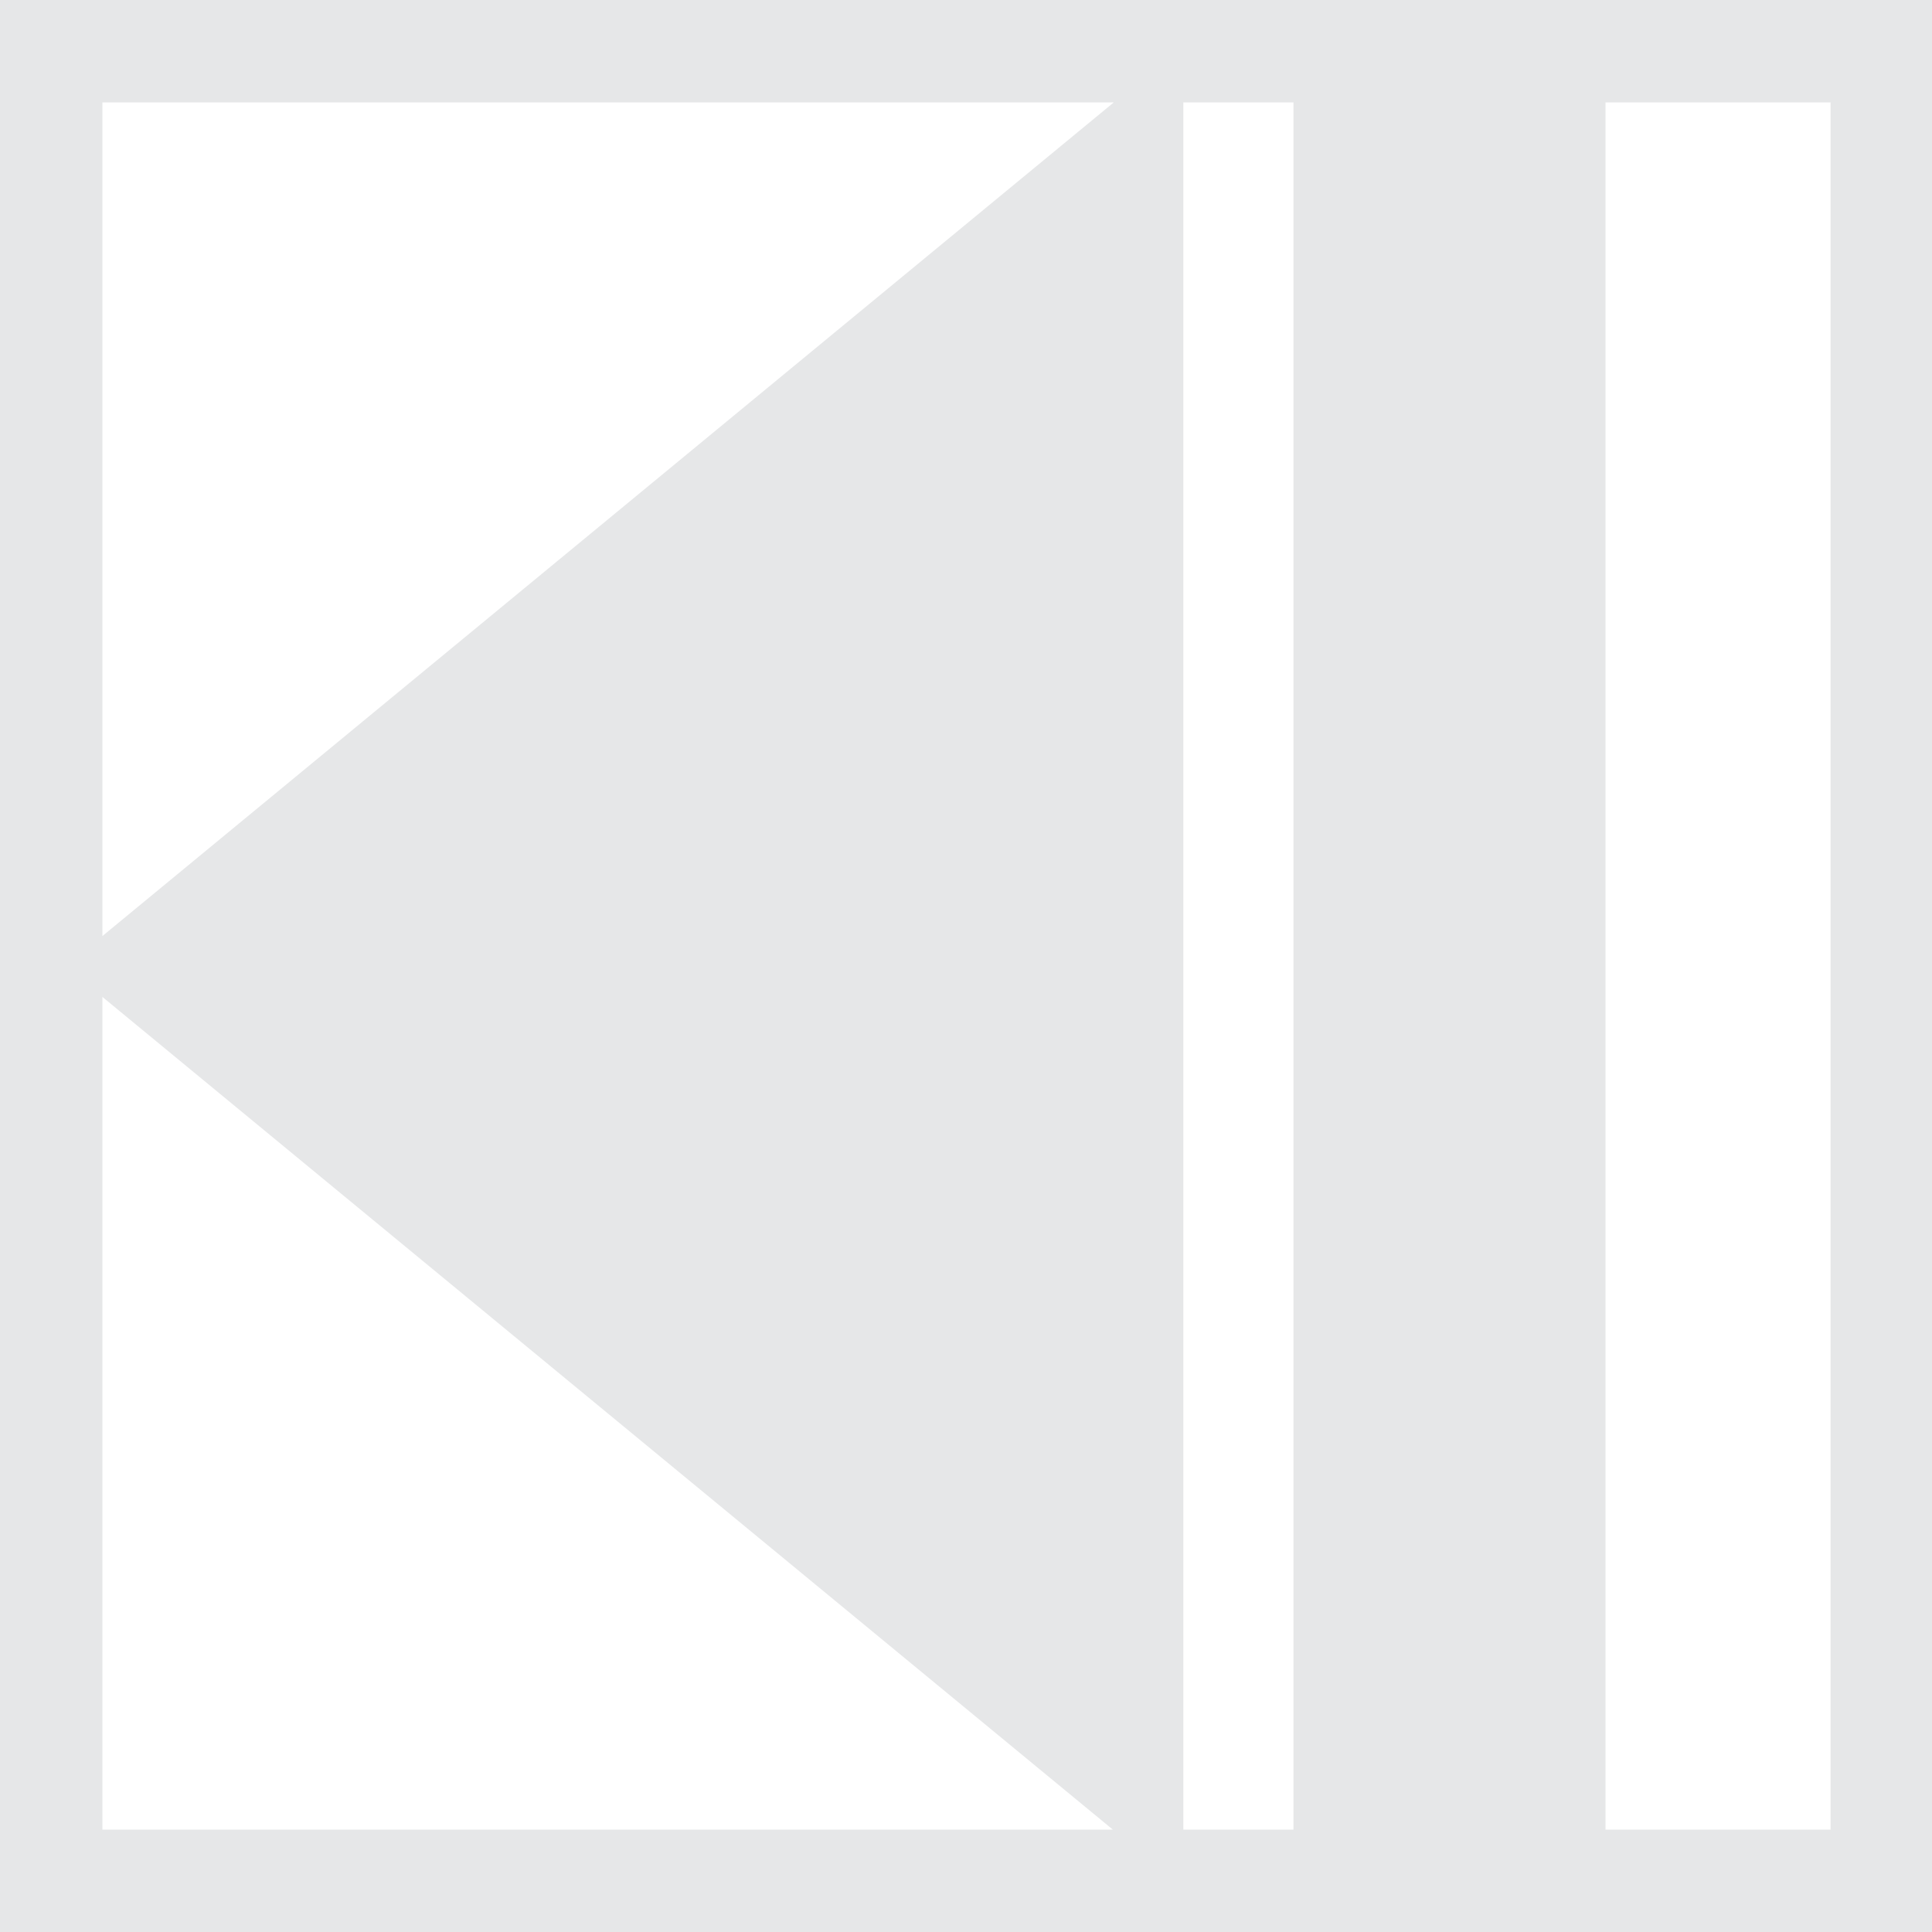 <?xml version="1.0" encoding="UTF-8"?><svg id="Layer_2" xmlns="http://www.w3.org/2000/svg" viewBox="0 0 20 20"><defs><style>.cls-1{fill:#e6e7e8;}</style></defs><g id="Layer_1-2"><path class="cls-1" d="M0,0V20H20V0H0ZM1.06,18.94V10.32l10.46,8.62H1.06Zm0-9.26V1.06H11.53L1.06,9.69Zm12.33,9.26h-1.14V1.06h1.14V18.94Zm5.56,0h-2.33V1.06h2.33V18.94Z"/></g></svg>